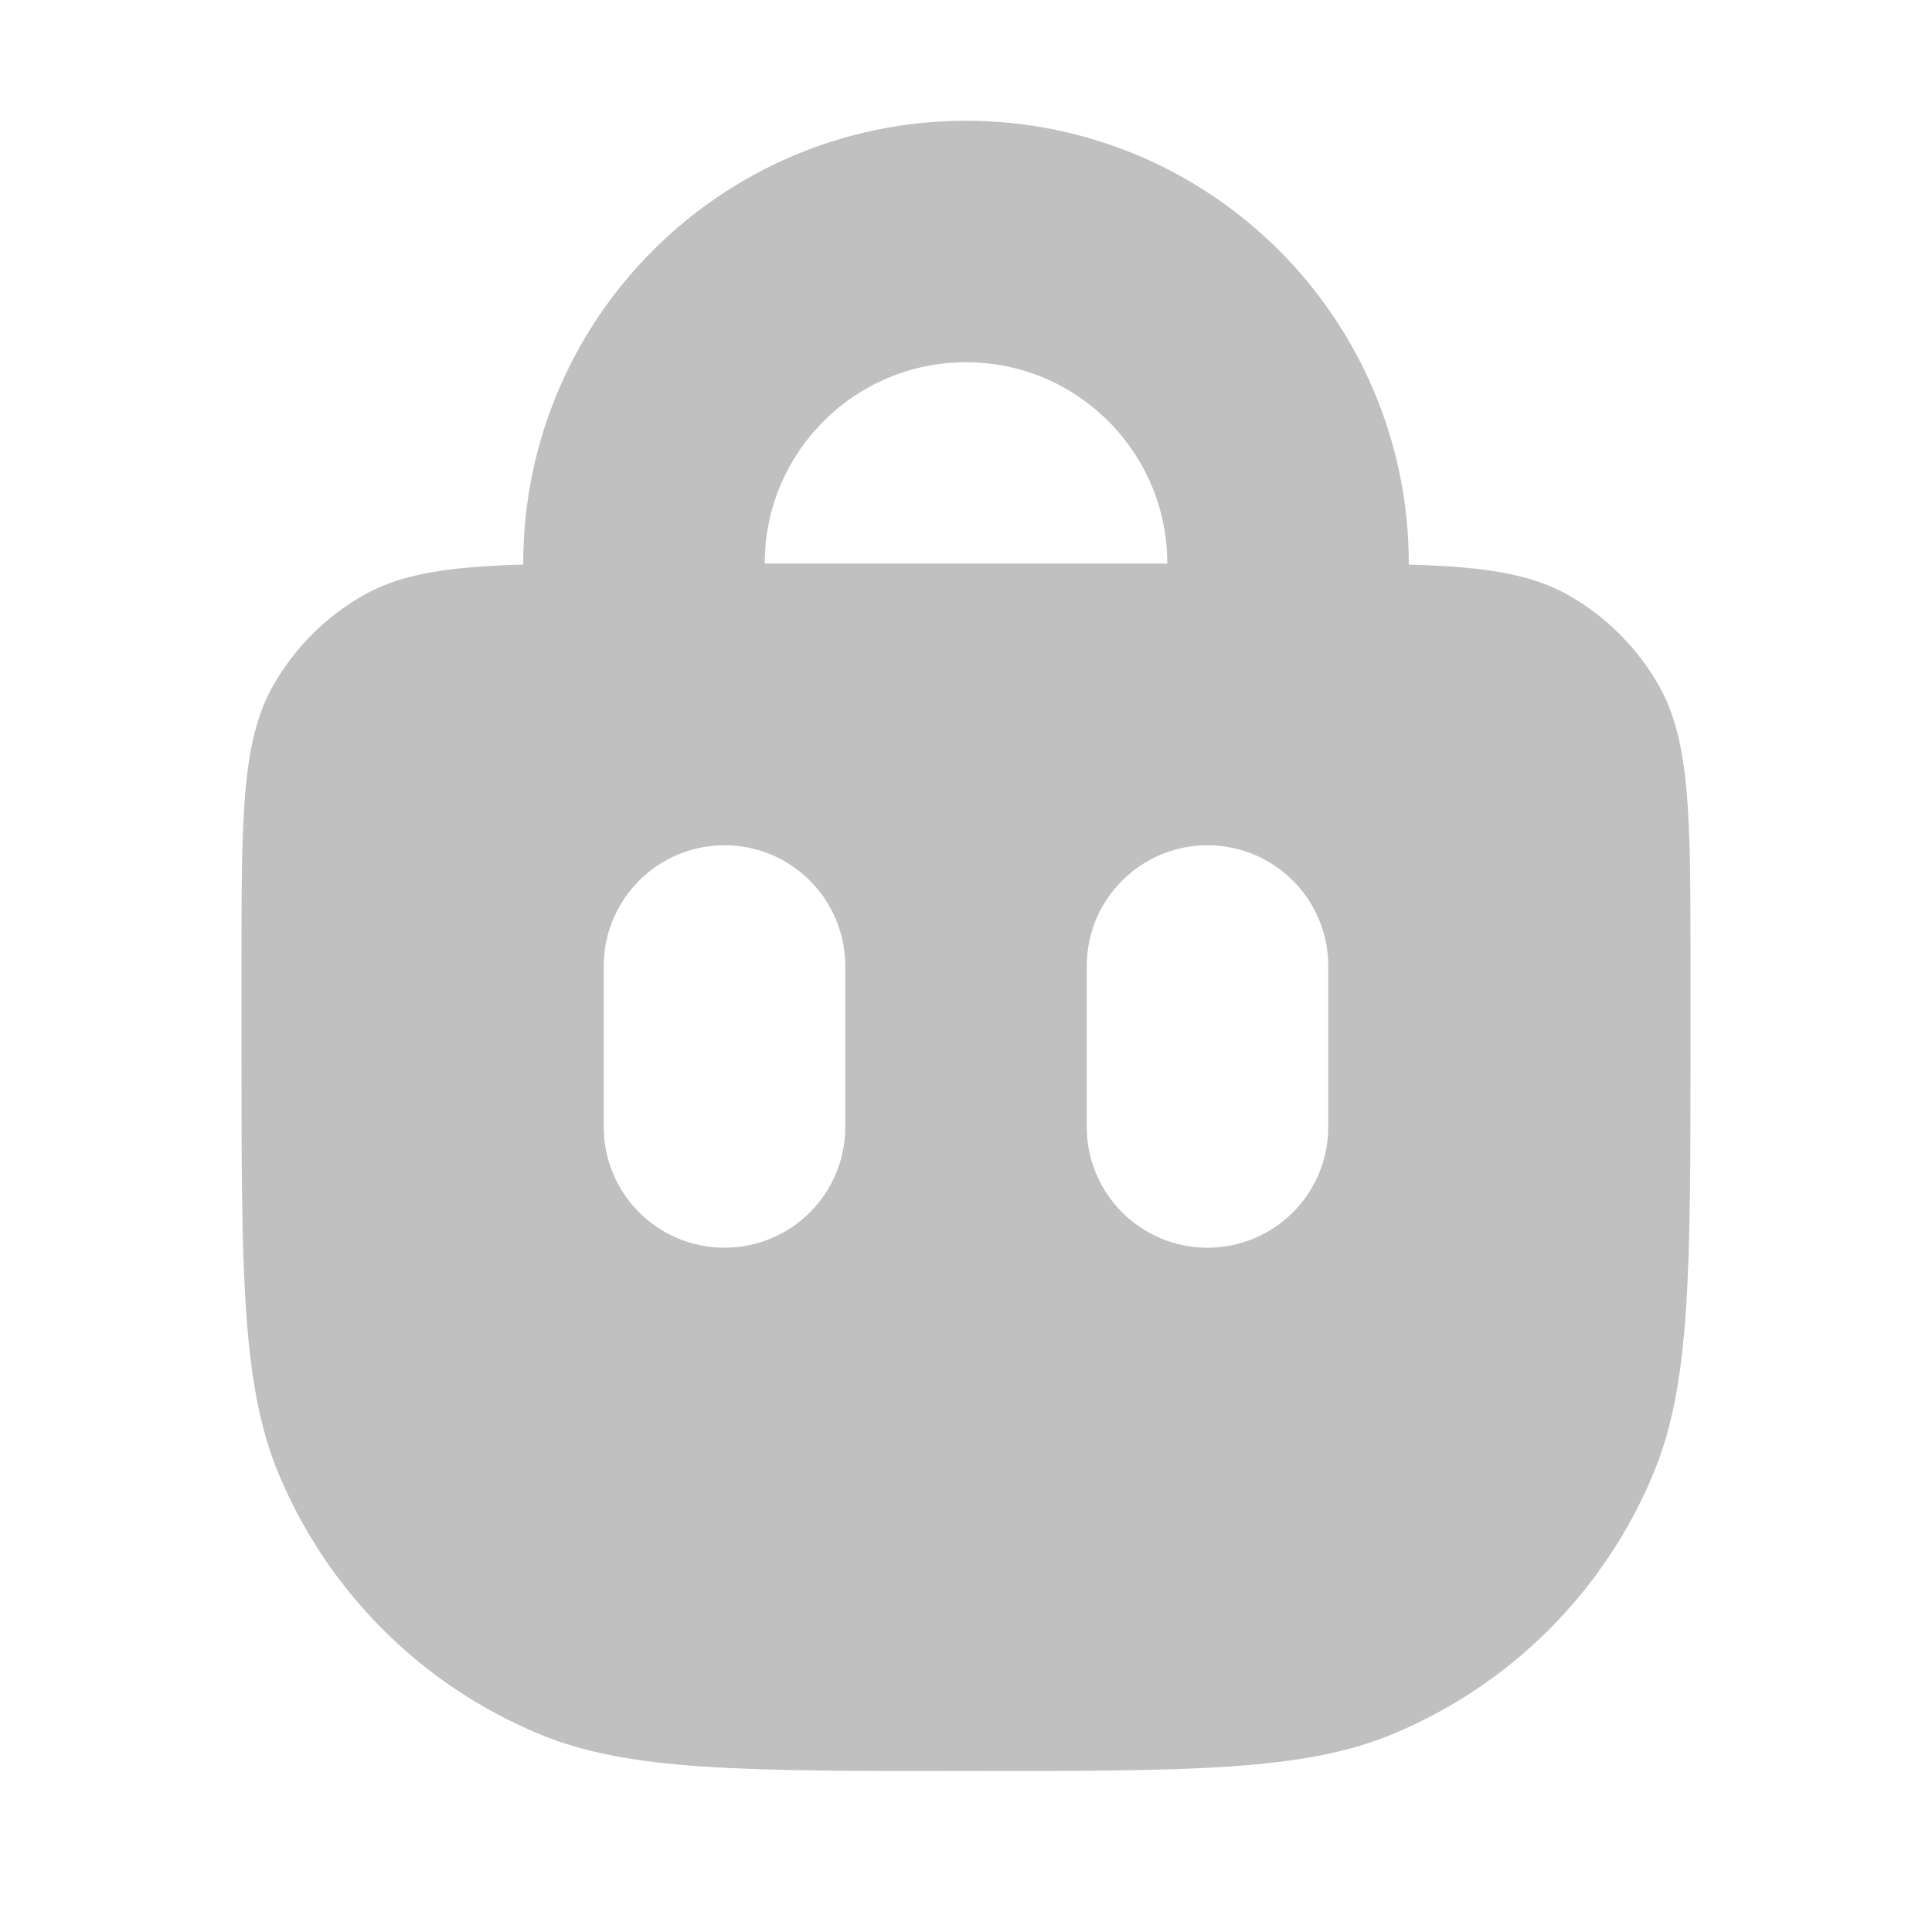 <svg width="16" height="16" viewBox="0 0 16 16" fill="none" xmlns="http://www.w3.org/2000/svg">
<path d="M5.333 5.333L5.333 4.667C5.333 3.194 6.527 2 8 2V2C9.473 2 10.667 3.194 10.667 4.667L10.667 5.333" stroke="#C0C0C0" stroke-width="2" stroke-linecap="round"/>
<path fill-rule="evenodd" clip-rule="evenodd" d="M2.268 5.667C2 6.131 2 6.754 2 8V8.667C2 10.53 2 11.462 2.304 12.197C2.71 13.178 3.489 13.956 4.469 14.362C5.204 14.667 6.136 14.667 8 14.667C9.864 14.667 10.796 14.667 11.531 14.362C12.511 13.956 13.29 13.178 13.695 12.197C14 11.462 14 10.53 14 8.667V8C14 6.754 14 6.131 13.732 5.667C13.556 5.363 13.304 5.11 13 4.935C12.536 4.667 11.913 4.667 10.667 4.667H5.333C4.087 4.667 3.464 4.667 3 4.935C2.696 5.11 2.443 5.363 2.268 5.667ZM7 8C7 7.448 6.552 7 6 7C5.448 7 5 7.448 5 8V9.333C5 9.886 5.448 10.333 6 10.333C6.552 10.333 7 9.886 7 9.333V8ZM11 8C11 7.448 10.552 7 10 7C9.448 7 9 7.448 9 8V9.333C9 9.886 9.448 10.333 10 10.333C10.552 10.333 11 9.886 11 9.333V8Z" fill="#C0C0C0"/>
</svg>
